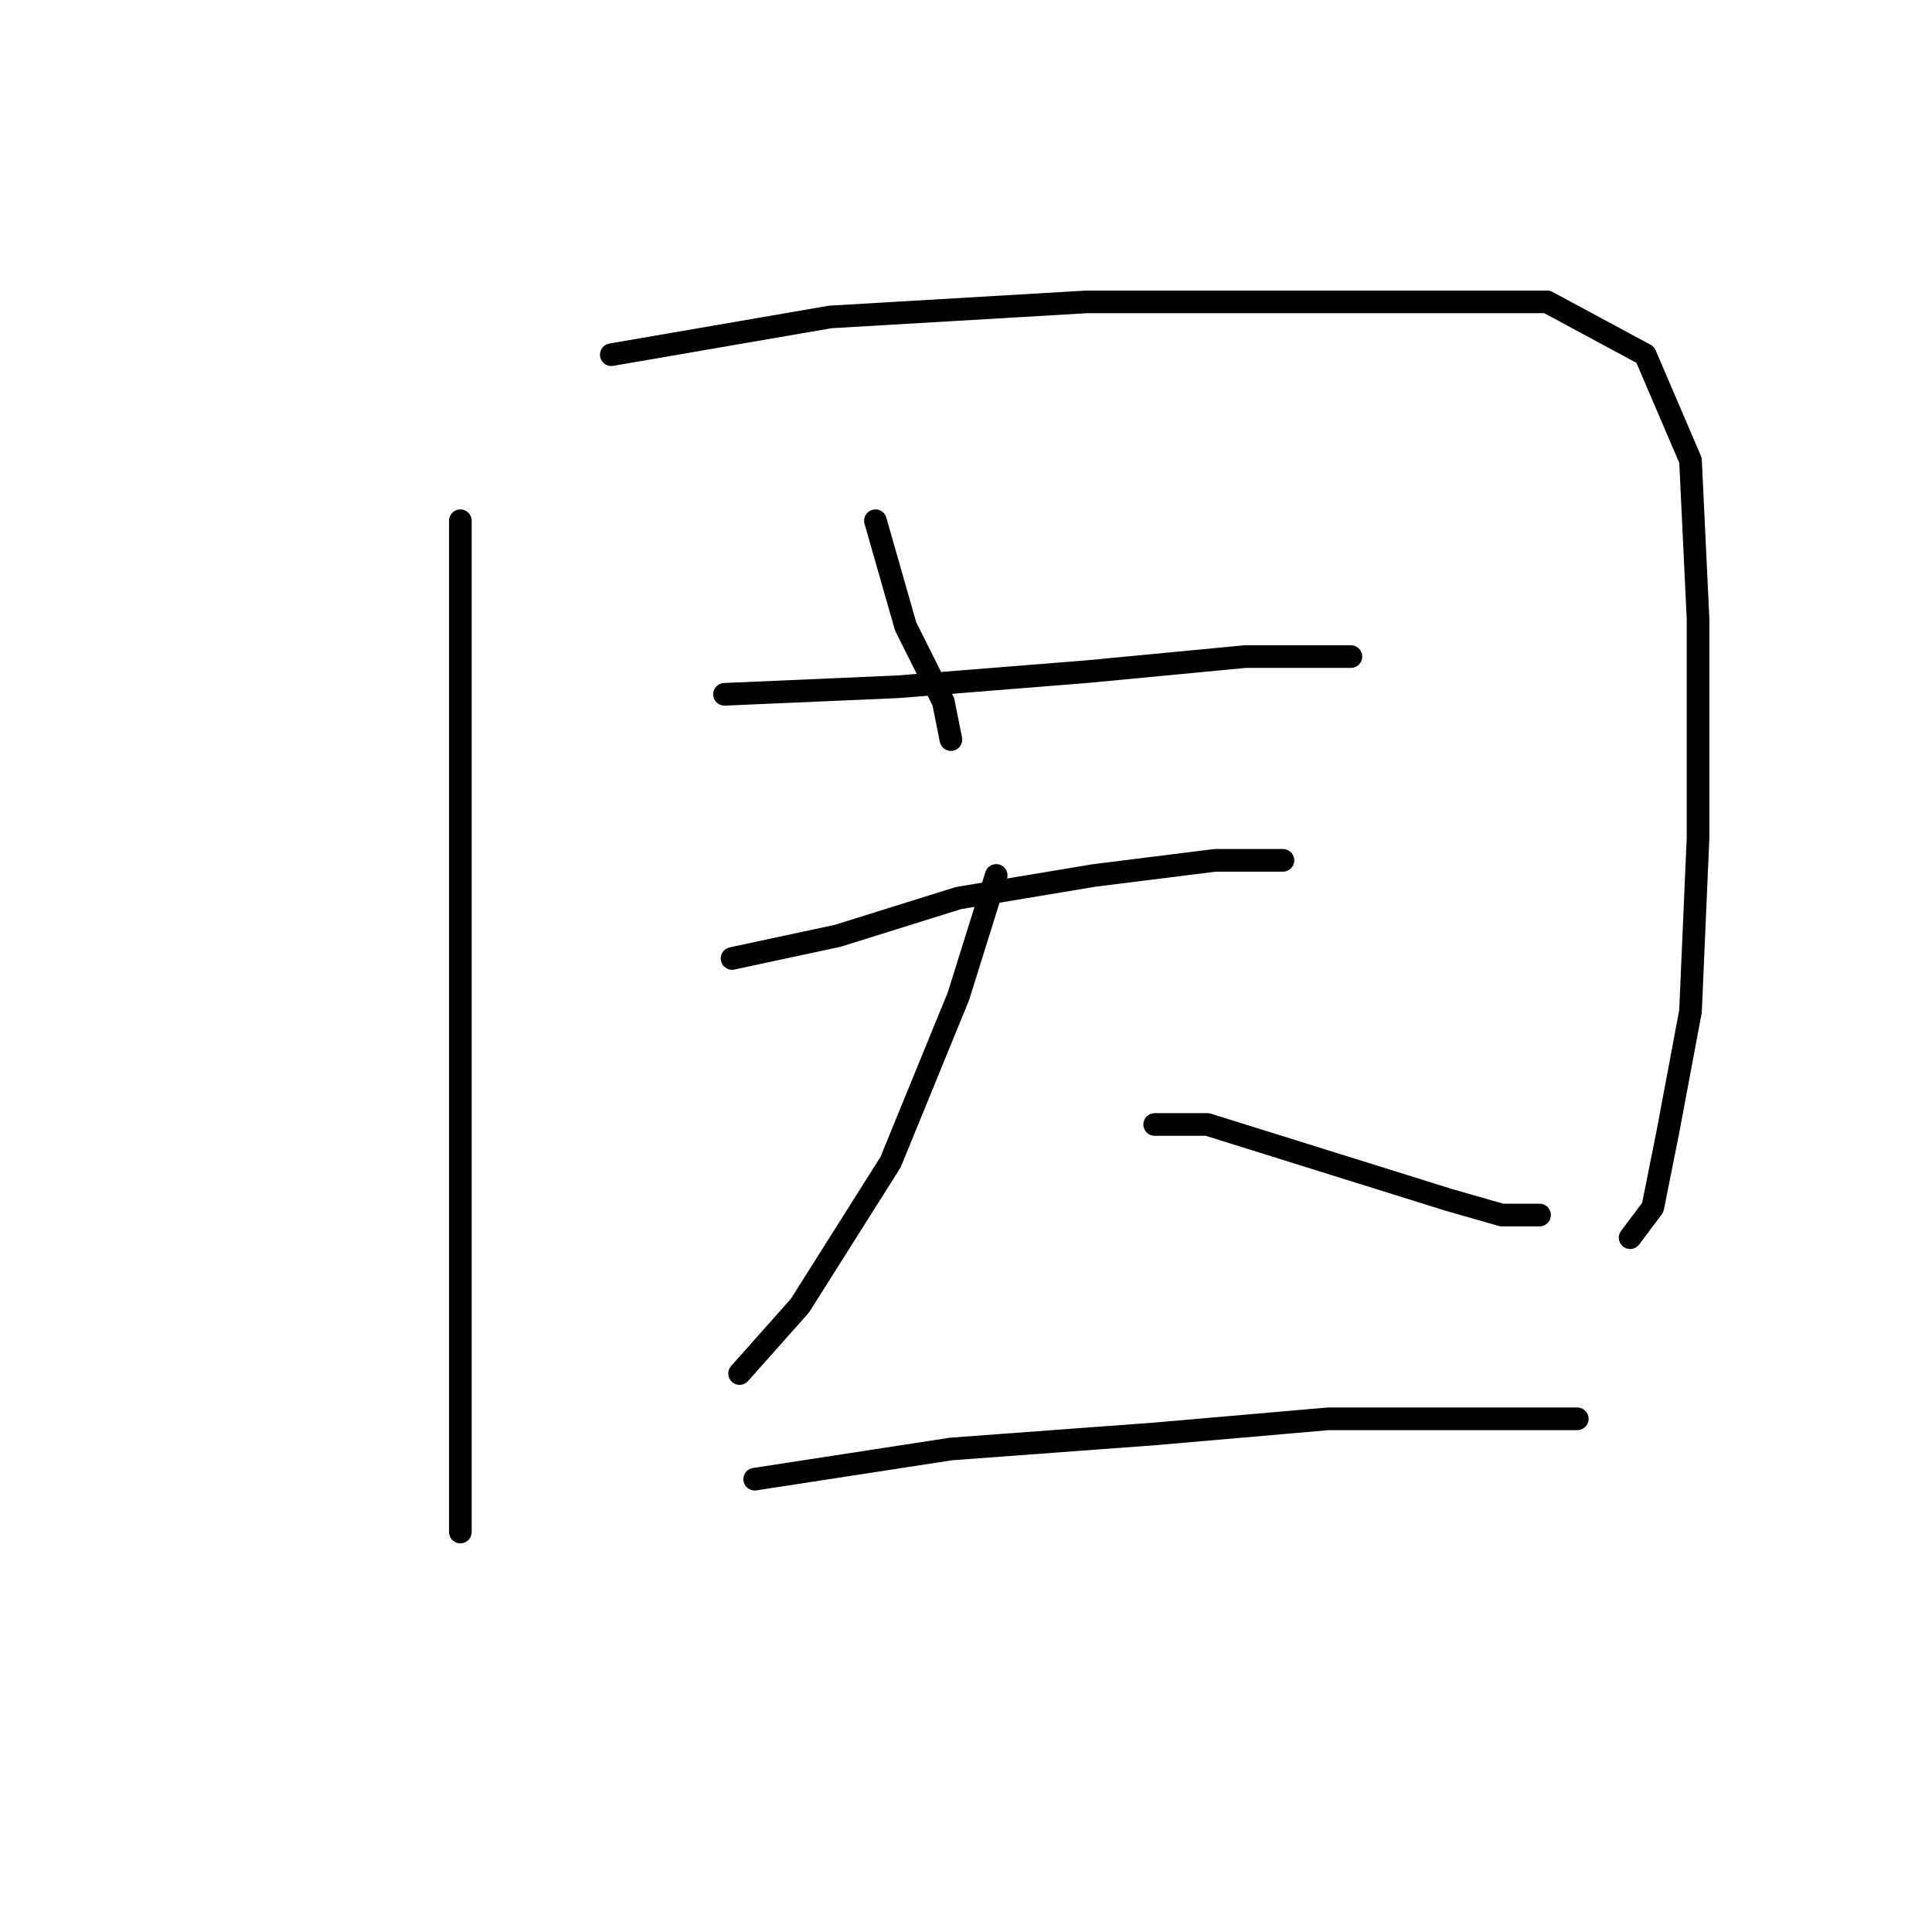 <?xml version="1.0" standalone="no"?>
    <svg width="256" height="256" xmlns="http://www.w3.org/2000/svg" version="1.1">
    <polyline stroke="black" stroke-width="3" stroke-linecap="round" fill="transparent" stroke-linejoin="round" points="61 69 61 93 61 129 61 160 61 182 61 197 61 202 61 203 61 203 " />
        <polyline stroke="black" stroke-width="3" stroke-linecap="round" fill="transparent" stroke-linejoin="round" points="81 47 110 42 144 40 174 40 184 40 205 40 218 47 224 61 225 82 225 111 224 134 221 150 219 160 216 164 216 164 " />
        <polyline stroke="black" stroke-width="3" stroke-linecap="round" fill="transparent" stroke-linejoin="round" points="116 69 120 83 125 93 126 98 126 98 " />
        <polyline stroke="black" stroke-width="3" stroke-linecap="round" fill="transparent" stroke-linejoin="round" points="96 92 119 91 144 89 165 87 179 87 179 87 " />
        <polyline stroke="black" stroke-width="3" stroke-linecap="round" fill="transparent" stroke-linejoin="round" points="97 127 111 124 127 119 145 116 161 114 170 114 170 114 " />
        <polyline stroke="black" stroke-width="3" stroke-linecap="round" fill="transparent" stroke-linejoin="round" points="132 116 127 132 118 154 106 173 98 182 98 182 " />
        <polyline stroke="black" stroke-width="3" stroke-linecap="round" fill="transparent" stroke-linejoin="round" points="153 149 160 149 176 154 192 159 199 161 204 161 204 161 " />
        <polyline stroke="black" stroke-width="3" stroke-linecap="round" fill="transparent" stroke-linejoin="round" points="100 196 126 192 153 190 176 188 186 188 201 188 207 188 209 188 209 188 " />
        </svg>
